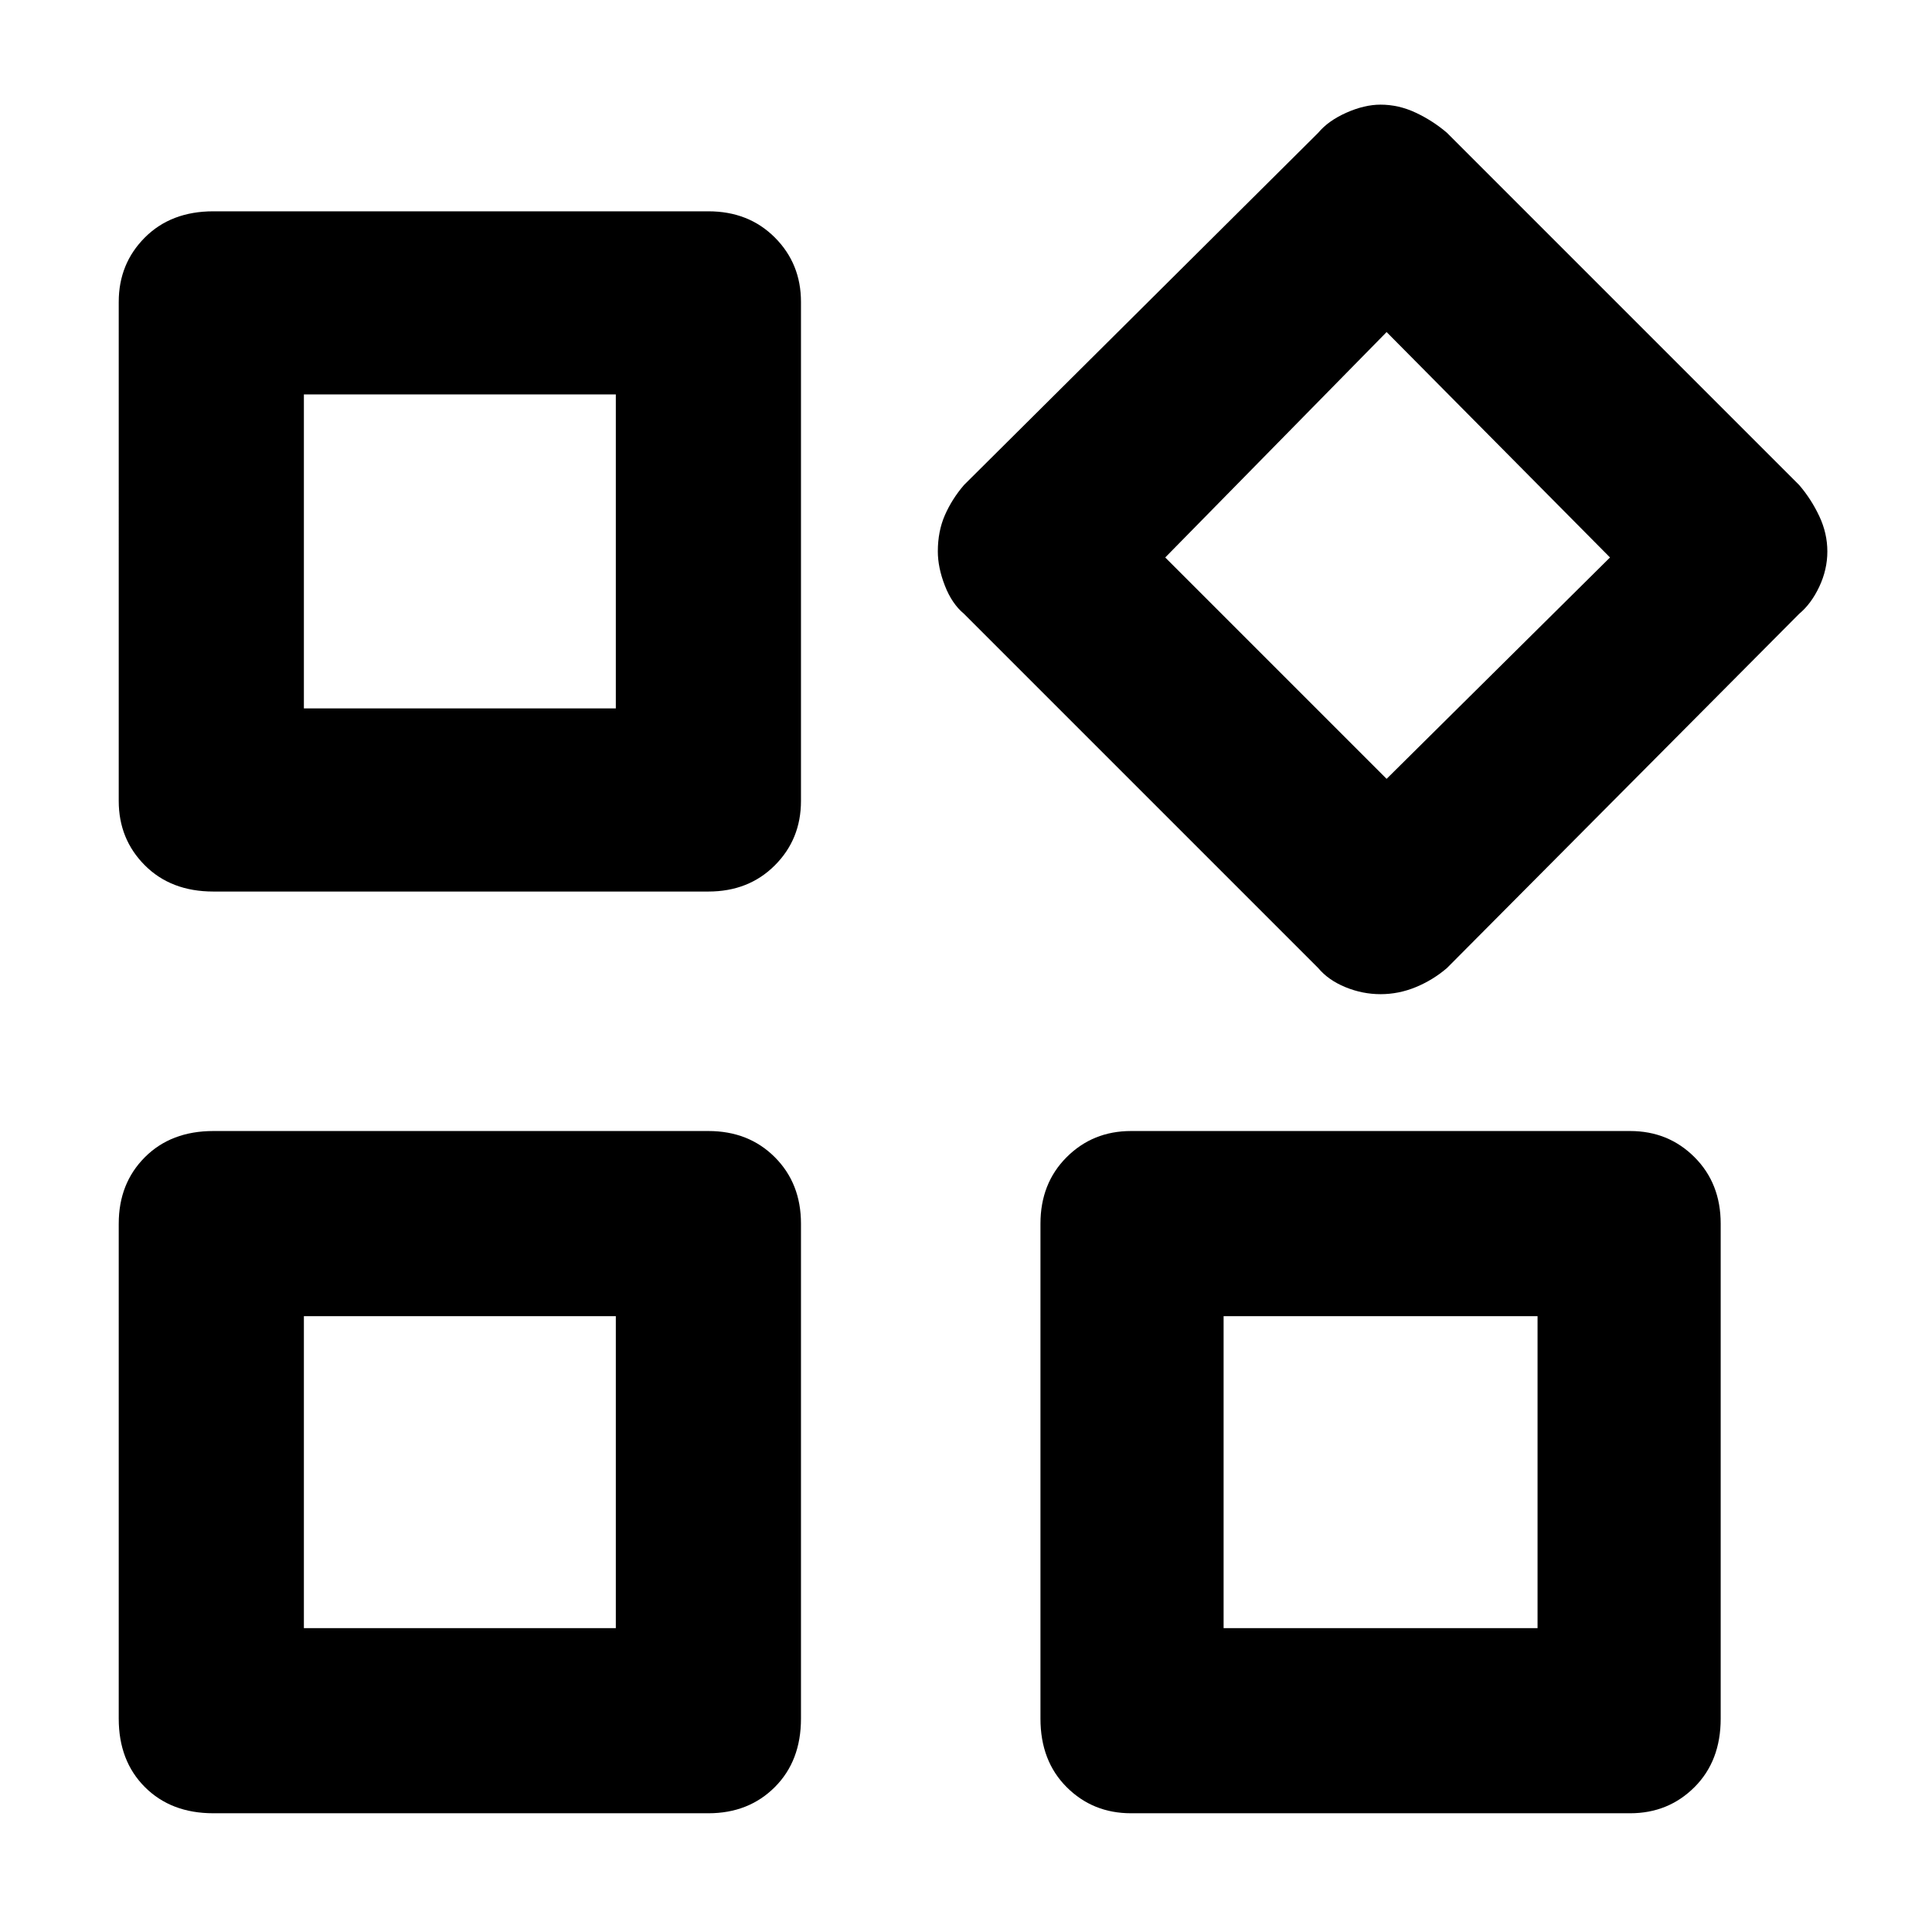 <svg xmlns="http://www.w3.org/2000/svg" height="48" width="48"><path d="M34.3 24.7q-.45 0-.875-.175t-.675-.475l-8.8-8.8q-.3-.25-.475-.7-.175-.45-.175-.85 0-.5.175-.9t.475-.75l8.8-8.75q.25-.3.7-.5.45-.2.85-.2.45 0 .875.2t.775.5l8.75 8.75q.3.35.5.775.2.425.2.875t-.2.875q-.2.425-.5.675l-8.75 8.8q-.35.3-.775.475-.425.175-.875.175Zm-29-2.55q-1.05 0-1.7-.65-.65-.65-.65-1.6V7.5q0-.95.65-1.6.65-.65 1.7-.65h12.3q1 0 1.65.65.65.65.65 1.6v12.4q0 .95-.65 1.6-.65.65-1.65.65Zm22.8 22.9q-.95 0-1.6-.65-.65-.65-.65-1.7V30.4q0-1 .65-1.65.65-.65 1.6-.65h12.4q.95 0 1.6.65.65.65.65 1.65v12.3q0 1.05-.65 1.7-.65.65-1.6.65Zm-22.8 0q-1.05 0-1.7-.65-.65-.65-.65-1.7V30.4q0-1 .65-1.65.65-.65 1.7-.65h12.3q1 0 1.65.65.65.65.65 1.65v12.3q0 1.05-.65 1.7-.65.65-1.65.65ZM7.55 17.6h7.75V9.8H7.55Zm26.9 1.75 5.55-5.5-5.55-5.6-5.5 5.6Zm-4.05 21.1h7.8V32.7h-7.8Zm-22.85 0h7.75V32.7H7.55ZM15.3 17.6Zm13.65-3.8ZM15.3 32.7Zm15.1 0Z"/></svg>